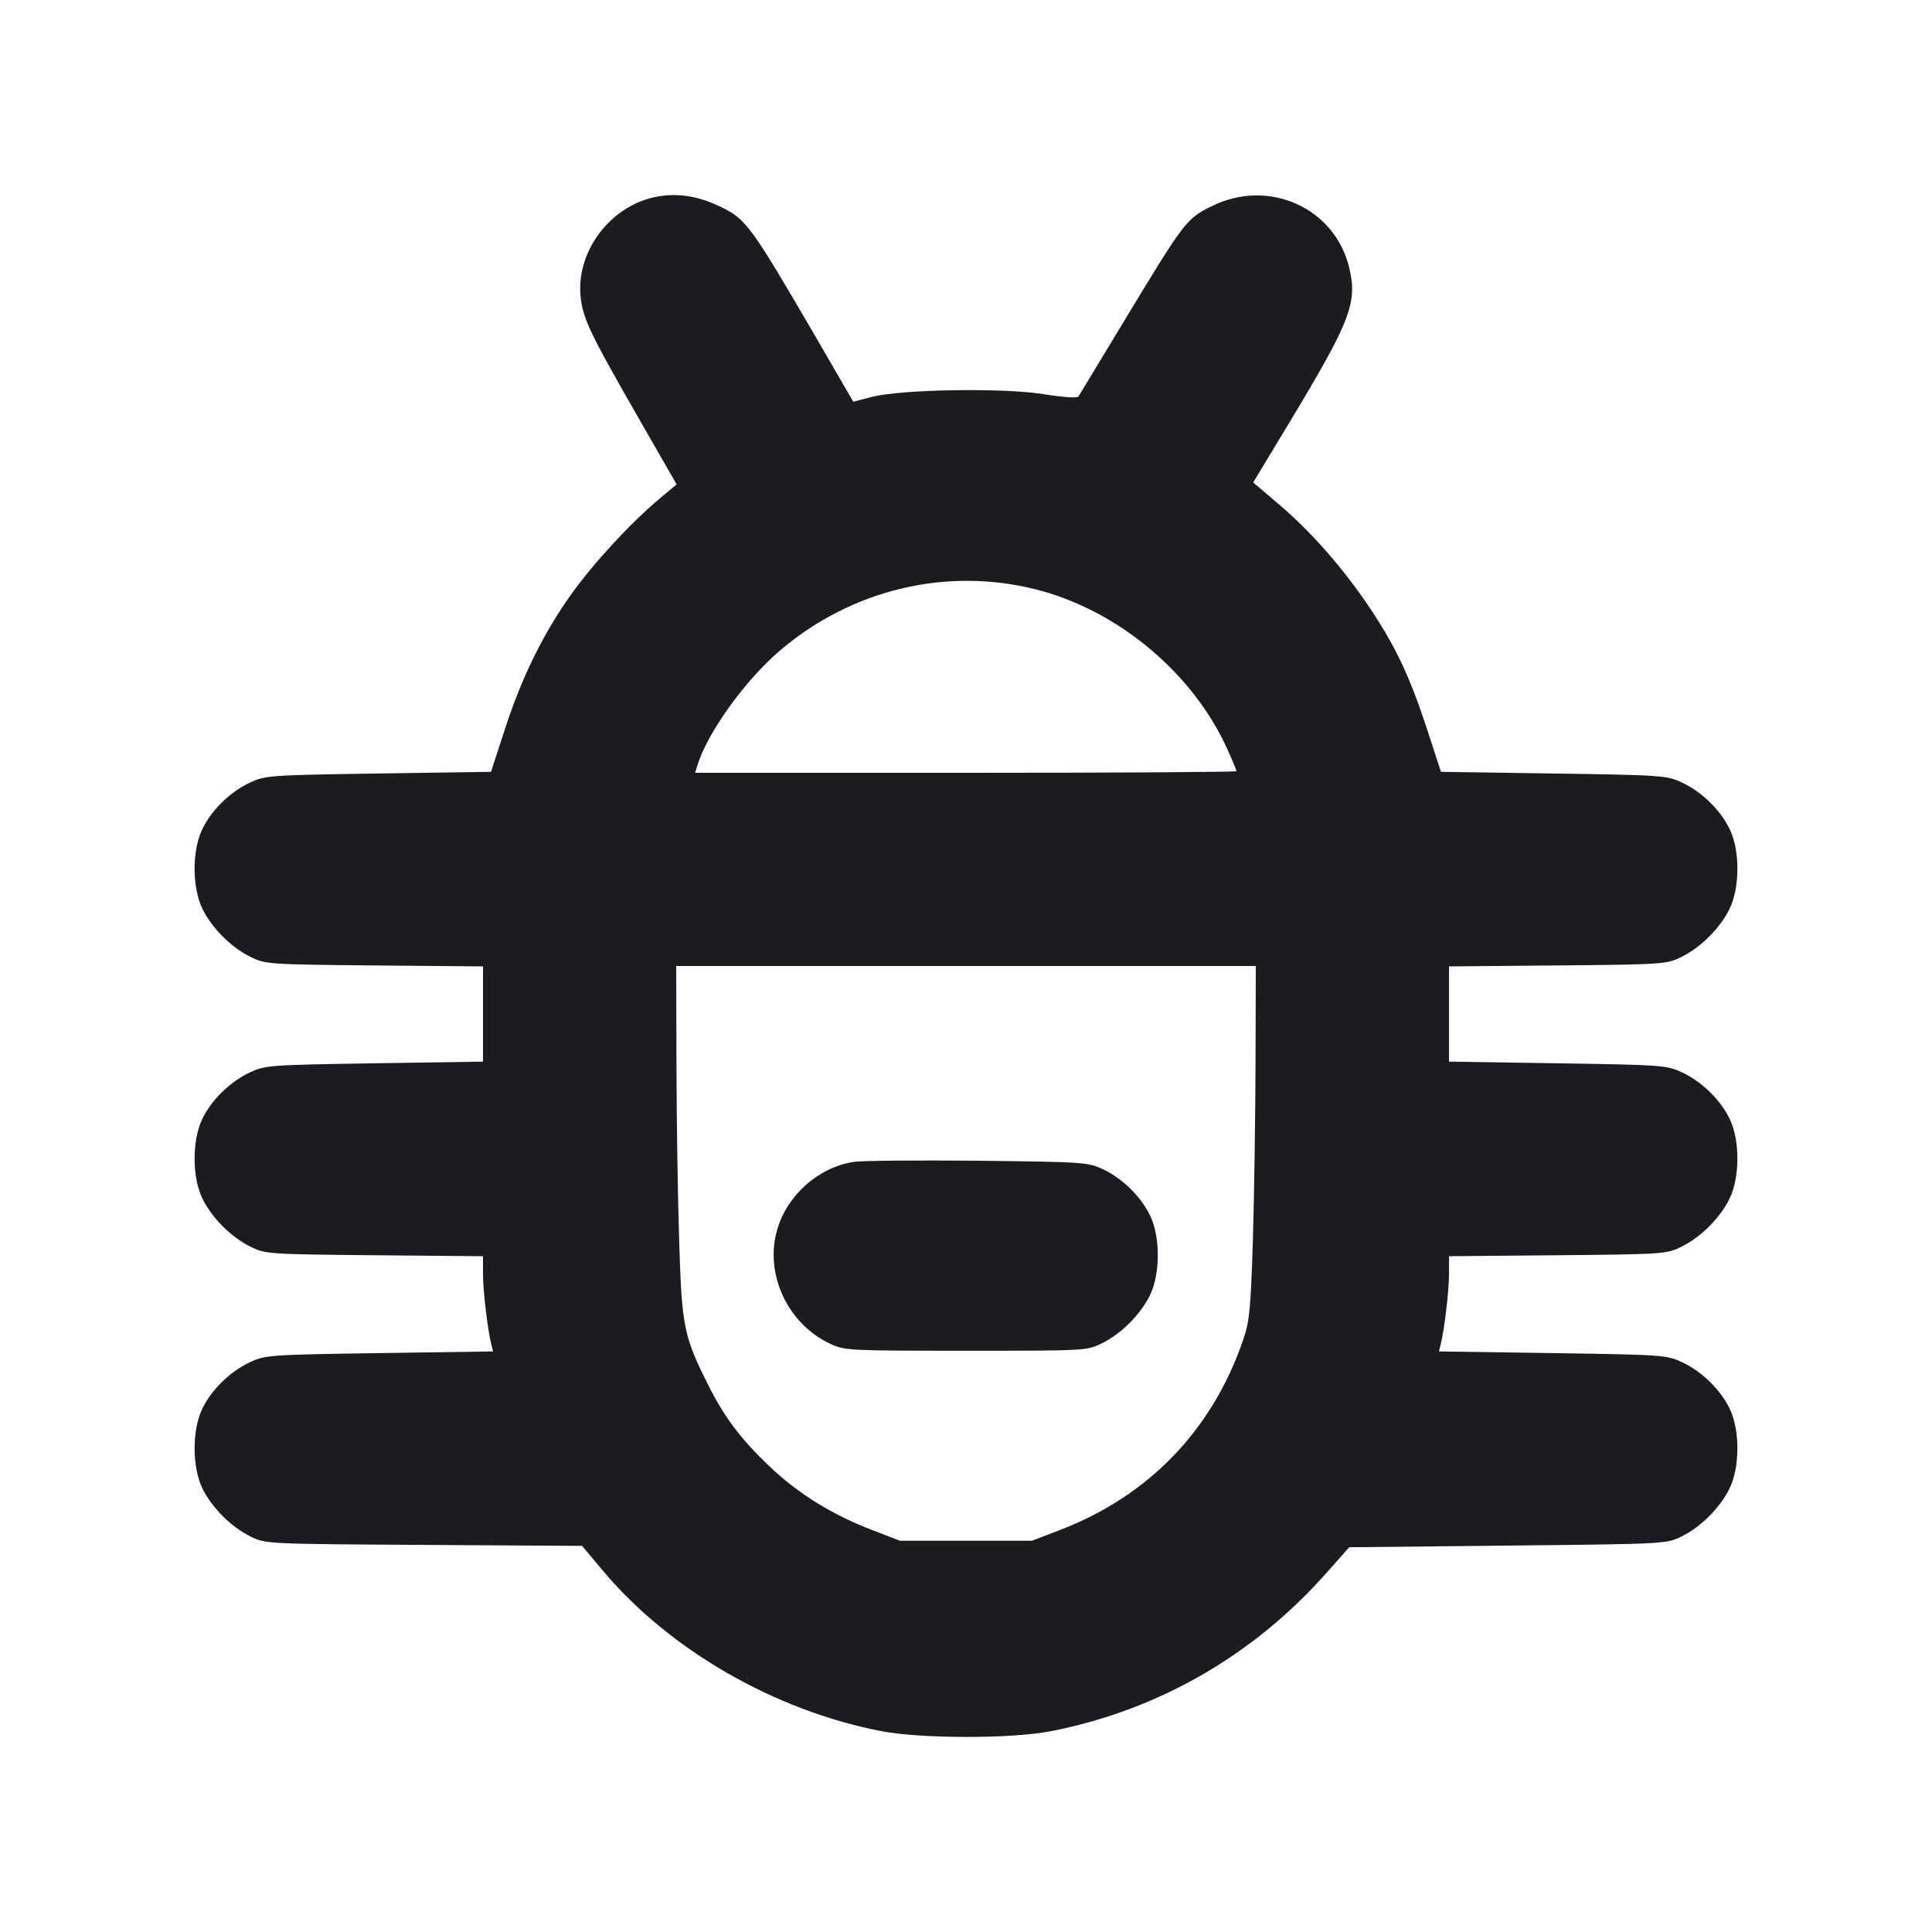 <svg width="14" height="14" viewBox="0 0 14 14" fill="none" xmlns="http://www.w3.org/2000/svg"><path d="M4.772 1.423 C 4.439 1.478,4.181 1.803,4.206 2.135 C 4.219 2.301,4.269 2.406,4.643 3.057 L 4.903 3.510 4.779 3.614 C 4.573 3.786,4.307 4.074,4.144 4.300 C 3.939 4.586,3.781 4.906,3.659 5.283 L 3.558 5.593 2.742 5.605 C 1.947 5.617,1.922 5.619,1.809 5.672 C 1.663 5.741,1.526 5.877,1.462 6.017 C 1.391 6.172,1.393 6.434,1.467 6.586 C 1.536 6.726,1.675 6.865,1.815 6.934 C 1.922 6.987,1.944 6.989,2.712 6.996 L 3.500 7.003 3.500 7.348 L 3.500 7.693 2.712 7.705 C 1.948 7.717,1.922 7.719,1.809 7.772 C 1.663 7.841,1.526 7.977,1.462 8.117 C 1.391 8.272,1.393 8.534,1.467 8.686 C 1.536 8.826,1.675 8.965,1.815 9.034 C 1.922 9.087,1.944 9.089,2.712 9.096 L 3.500 9.103 3.500 9.236 C 3.501 9.362,3.533 9.632,3.560 9.741 L 3.573 9.793 2.749 9.805 C 1.947 9.817,1.922 9.819,1.809 9.872 C 1.663 9.941,1.526 10.077,1.462 10.217 C 1.391 10.372,1.393 10.634,1.467 10.786 C 1.536 10.926,1.675 11.065,1.815 11.134 C 1.925 11.188,1.927 11.188,3.071 11.195 L 4.218 11.202 4.374 11.388 C 4.855 11.958,5.613 12.394,6.383 12.544 C 6.671 12.600,7.328 12.601,7.615 12.545 C 8.395 12.392,9.086 11.995,9.619 11.390 L 9.777 11.212 10.926 11.200 C 12.068 11.188,12.076 11.188,12.185 11.134 C 12.325 11.065,12.464 10.926,12.533 10.786 C 12.607 10.634,12.609 10.372,12.538 10.217 C 12.474 10.077,12.337 9.941,12.191 9.872 C 12.078 9.819,12.053 9.817,11.251 9.805 L 10.427 9.793 10.440 9.741 C 10.467 9.632,10.499 9.362,10.500 9.236 L 10.500 9.103 11.287 9.096 C 12.056 9.089,12.078 9.087,12.185 9.034 C 12.325 8.965,12.464 8.826,12.533 8.686 C 12.607 8.534,12.609 8.272,12.538 8.117 C 12.474 7.977,12.337 7.841,12.191 7.772 C 12.078 7.719,12.052 7.717,11.287 7.705 L 10.500 7.693 10.500 7.348 L 10.500 7.003 11.287 6.996 C 12.056 6.989,12.078 6.987,12.185 6.934 C 12.325 6.865,12.464 6.726,12.533 6.586 C 12.607 6.434,12.609 6.172,12.538 6.017 C 12.474 5.877,12.337 5.741,12.191 5.672 C 12.078 5.619,12.053 5.617,11.258 5.605 L 10.442 5.593 10.342 5.287 C 10.215 4.900,10.116 4.691,9.930 4.411 C 9.737 4.122,9.503 3.855,9.269 3.656 L 9.081 3.496 9.345 3.059 C 9.787 2.326,9.838 2.193,9.777 1.940 C 9.673 1.506,9.194 1.290,8.783 1.493 C 8.598 1.583,8.584 1.602,8.152 2.316 C 7.974 2.610,7.822 2.861,7.815 2.873 C 7.807 2.886,7.706 2.879,7.560 2.856 C 7.266 2.809,6.533 2.821,6.318 2.876 L 6.183 2.911 5.898 2.419 C 5.445 1.642,5.406 1.588,5.227 1.501 C 5.065 1.422,4.922 1.398,4.772 1.423 M7.510 4.272 C 8.100 4.422,8.643 4.875,8.893 5.427 C 8.930 5.509,8.960 5.581,8.960 5.588 C 8.960 5.595,8.077 5.600,6.998 5.600 L 5.037 5.600 5.053 5.548 C 5.125 5.310,5.398 4.931,5.653 4.713 C 6.174 4.270,6.861 4.107,7.510 4.272 M9.098 7.706 C 9.097 8.094,9.088 8.669,9.079 8.983 C 9.063 9.484,9.055 9.574,9.009 9.707 C 8.786 10.362,8.323 10.842,7.678 11.088 L 7.478 11.165 7.000 11.165 L 6.522 11.165 6.322 11.088 C 6.036 10.979,5.787 10.826,5.584 10.633 C 5.369 10.430,5.250 10.272,5.132 10.036 C 4.955 9.683,4.941 9.615,4.922 9.007 C 4.912 8.705,4.903 8.130,4.902 7.729 L 4.900 7.000 7.000 7.000 L 9.100 7.000 9.098 7.706 M6.183 8.420 C 5.930 8.460,5.704 8.661,5.632 8.910 C 5.538 9.231,5.708 9.595,6.017 9.738 C 6.121 9.787,6.154 9.788,7.000 9.788 C 7.867 9.788,7.876 9.788,7.985 9.734 C 8.125 9.665,8.264 9.526,8.333 9.386 C 8.407 9.234,8.409 8.972,8.338 8.817 C 8.274 8.677,8.137 8.541,7.993 8.473 C 7.884 8.422,7.855 8.420,7.084 8.411 C 6.647 8.407,6.241 8.410,6.183 8.420 " fill="#1A1C1F" stroke="none" fill-rule="evenodd"></path></svg>
